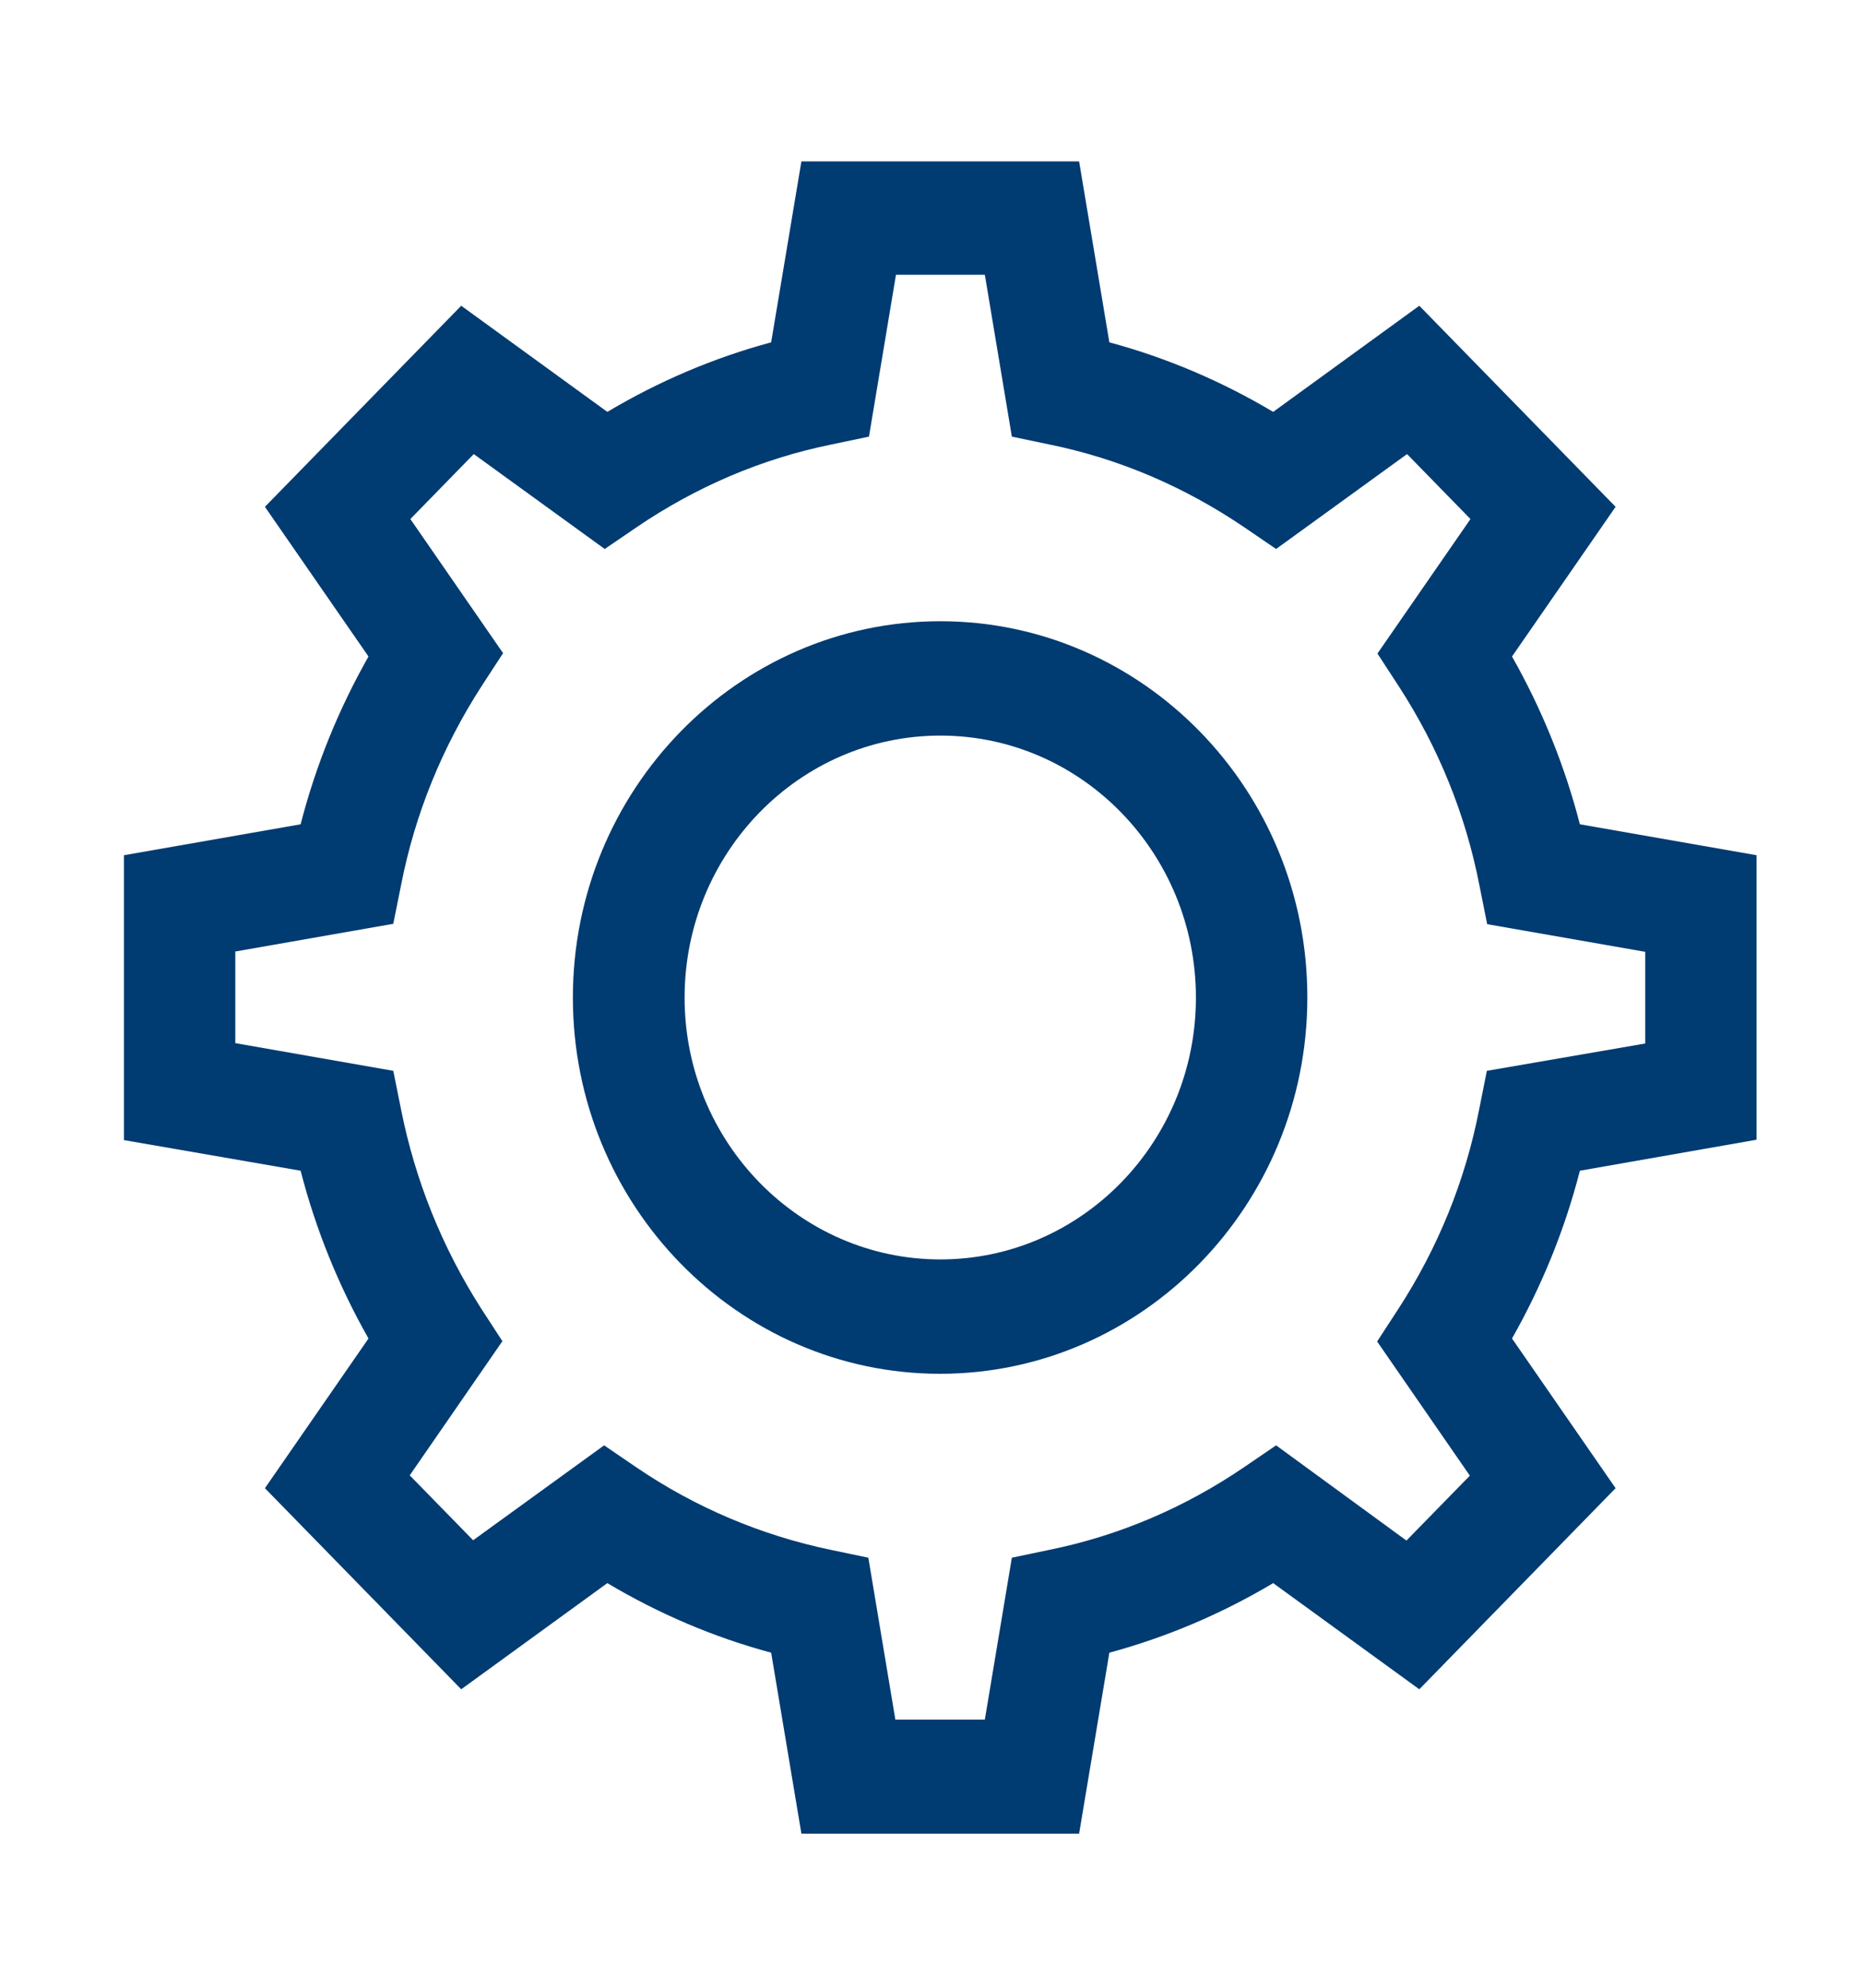 <svg width="30" height="32" viewBox="0 0 30 32" fill="none" xmlns="http://www.w3.org/2000/svg">
<path d="M28.286 18.348V13.768L25.441 13.27C25.197 12.325 24.829 11.418 24.348 10.569L26.016 8.159L22.855 4.922L20.502 6.631C19.673 6.137 18.787 5.76 17.864 5.511L17.377 2.598H12.905L12.418 5.511C11.495 5.76 10.609 6.137 9.78 6.631L7.427 4.922L4.266 8.159L5.934 10.569C5.452 11.418 5.084 12.325 4.841 13.27L1.996 13.768V18.354L4.841 18.847C5.084 19.792 5.452 20.699 5.934 21.548L4.266 23.958L7.427 27.195L9.78 25.486C10.609 25.98 11.49 26.356 12.418 26.606L12.905 29.519H17.377L17.864 26.606C18.787 26.356 19.673 25.98 20.502 25.486L22.855 27.195L26.016 23.958L24.348 21.548C24.829 20.699 25.197 19.797 25.441 18.847L28.286 18.348ZM23.943 17.239L23.819 17.86C23.596 19.006 23.156 20.089 22.518 21.071L22.176 21.596L23.669 23.756L22.648 24.801L20.549 23.268L20.036 23.618C19.077 24.271 18.02 24.722 16.9 24.95L16.294 25.077L15.859 27.683H14.418L13.983 25.077L13.376 24.95C12.257 24.716 11.2 24.271 10.241 23.618L9.728 23.268L7.619 24.796L6.598 23.751L8.09 21.591L7.748 21.065C7.121 20.084 6.686 19.006 6.458 17.86L6.333 17.239L3.789 16.793V15.318L6.333 14.872L6.458 14.251C6.681 13.105 7.121 12.028 7.758 11.041L8.101 10.515L6.608 8.356L7.629 7.31L9.738 8.838L10.251 8.488C11.21 7.836 12.267 7.384 13.387 7.156L13.993 7.029L14.428 4.423H15.859L16.294 7.029L16.9 7.156C18.02 7.384 19.072 7.835 20.036 8.488L20.549 8.838L22.658 7.31L23.679 8.356L22.181 10.521L22.523 11.046C23.161 12.028 23.601 13.11 23.824 14.257L23.948 14.878L26.493 15.323V16.799L23.943 17.239Z" fill="#003B71"/>
<path d="M15.143 10.001C11.879 10.001 9.225 12.718 9.225 16.061C9.225 19.399 11.879 22.116 15.138 22.116C18.398 22.116 21.052 19.399 21.052 16.061C21.057 12.718 18.403 10.001 15.143 10.001ZM19.258 16.061C19.258 18.385 17.413 20.275 15.143 20.275C12.874 20.275 11.024 18.385 11.024 16.061C11.024 13.737 12.868 11.842 15.143 11.842C17.413 11.842 19.258 13.731 19.258 16.061Z" fill="#003B71"/>
</svg>
